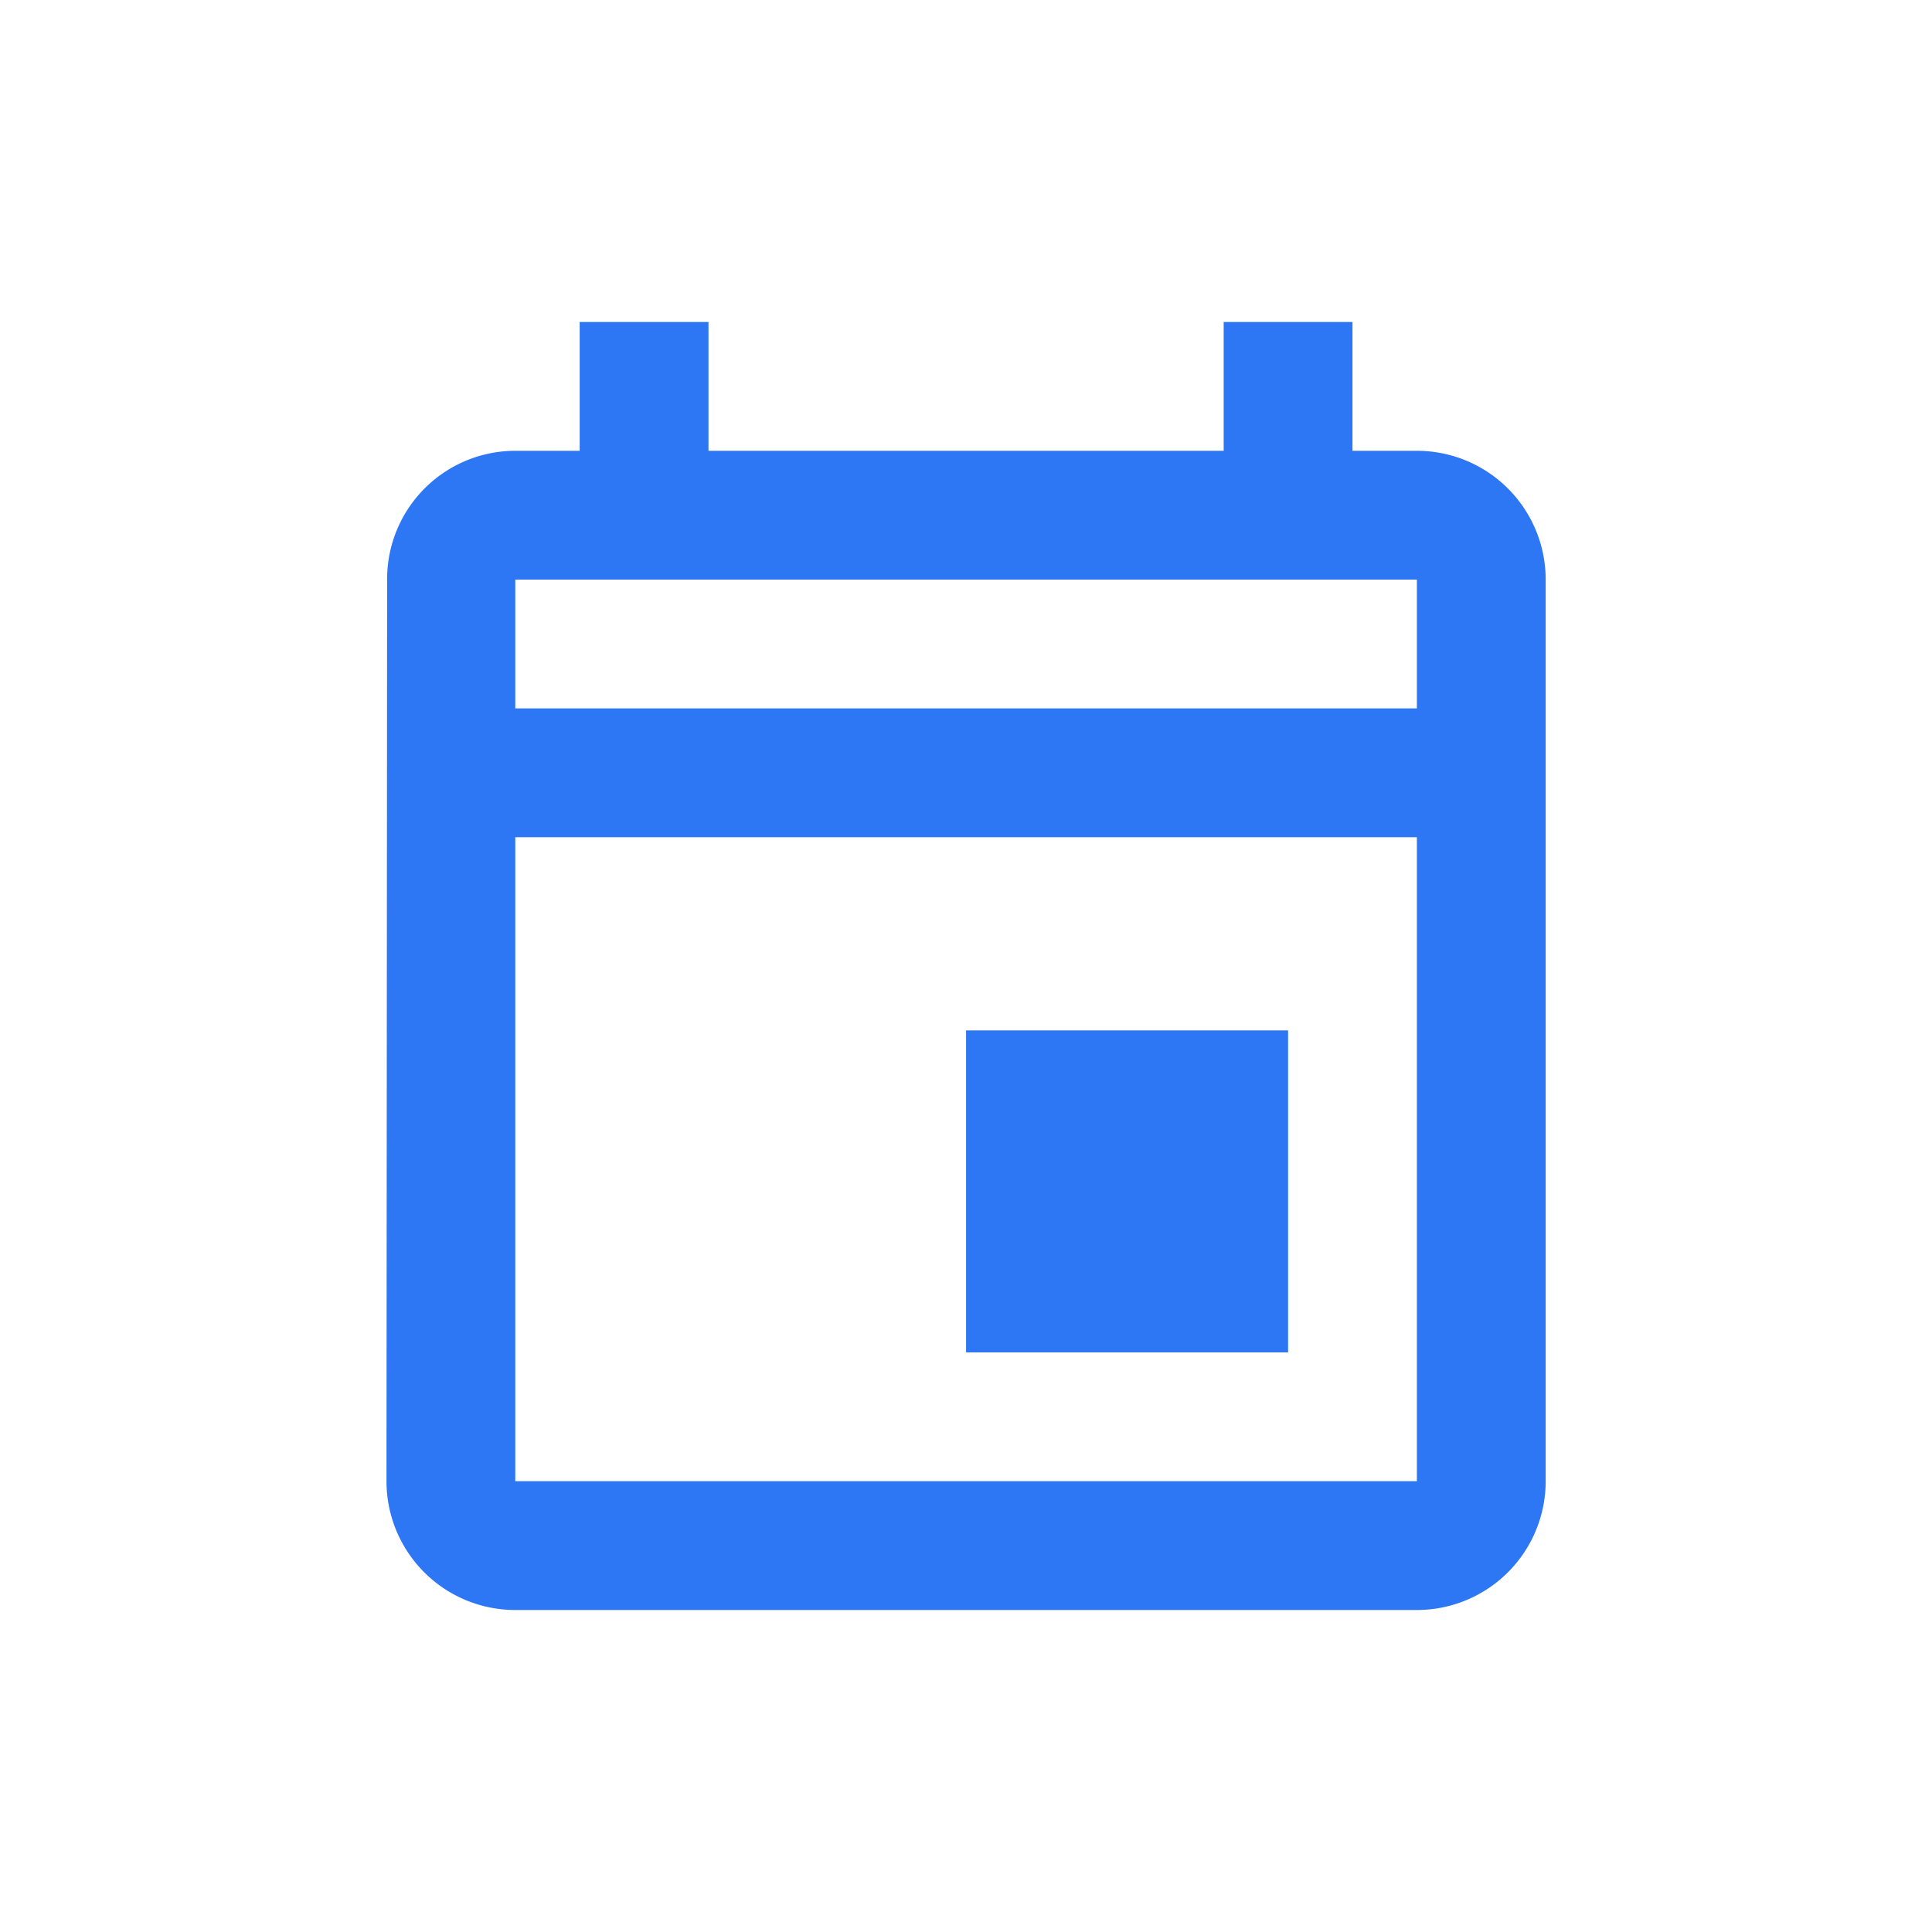 <svg id="Component_10_4" data-name="Component 10 – 4" xmlns="http://www.w3.org/2000/svg" width="24" height="24" viewBox="0 0 24 24">
  <rect id="Rectangle_4628" data-name="Rectangle 4628" width="24" height="24" rx="2" fill="#f4f3f8" opacity="0"/>
  <g id="Outline" transform="translate(4.801 4)">
    <g id="Group_51" data-name="Group 51" transform="translate(0 0)">
      <path id="Path_2338" data-name="Path 2338" d="M15.8,3.6H15V2H13.4V3.6H7V2H5.4V3.6H4.6A1.593,1.593,0,0,0,3.008,5.2L3,16.4A1.6,1.6,0,0,0,4.6,18H15.8a1.6,1.6,0,0,0,1.6-1.6V5.2A1.6,1.6,0,0,0,15.8,3.6Zm0,12.8H4.6v-8H15.8Zm0-9.6H4.6V5.2H15.8Z" transform="translate(-3 -2)" fill="#2d77f4"/>
      <rect id="Rectangle_30" data-name="Rectangle 30" width="4" height="4" transform="translate(7.2 8.8)" fill="#2d77f4"/>
    </g>
  </g>
</svg>
